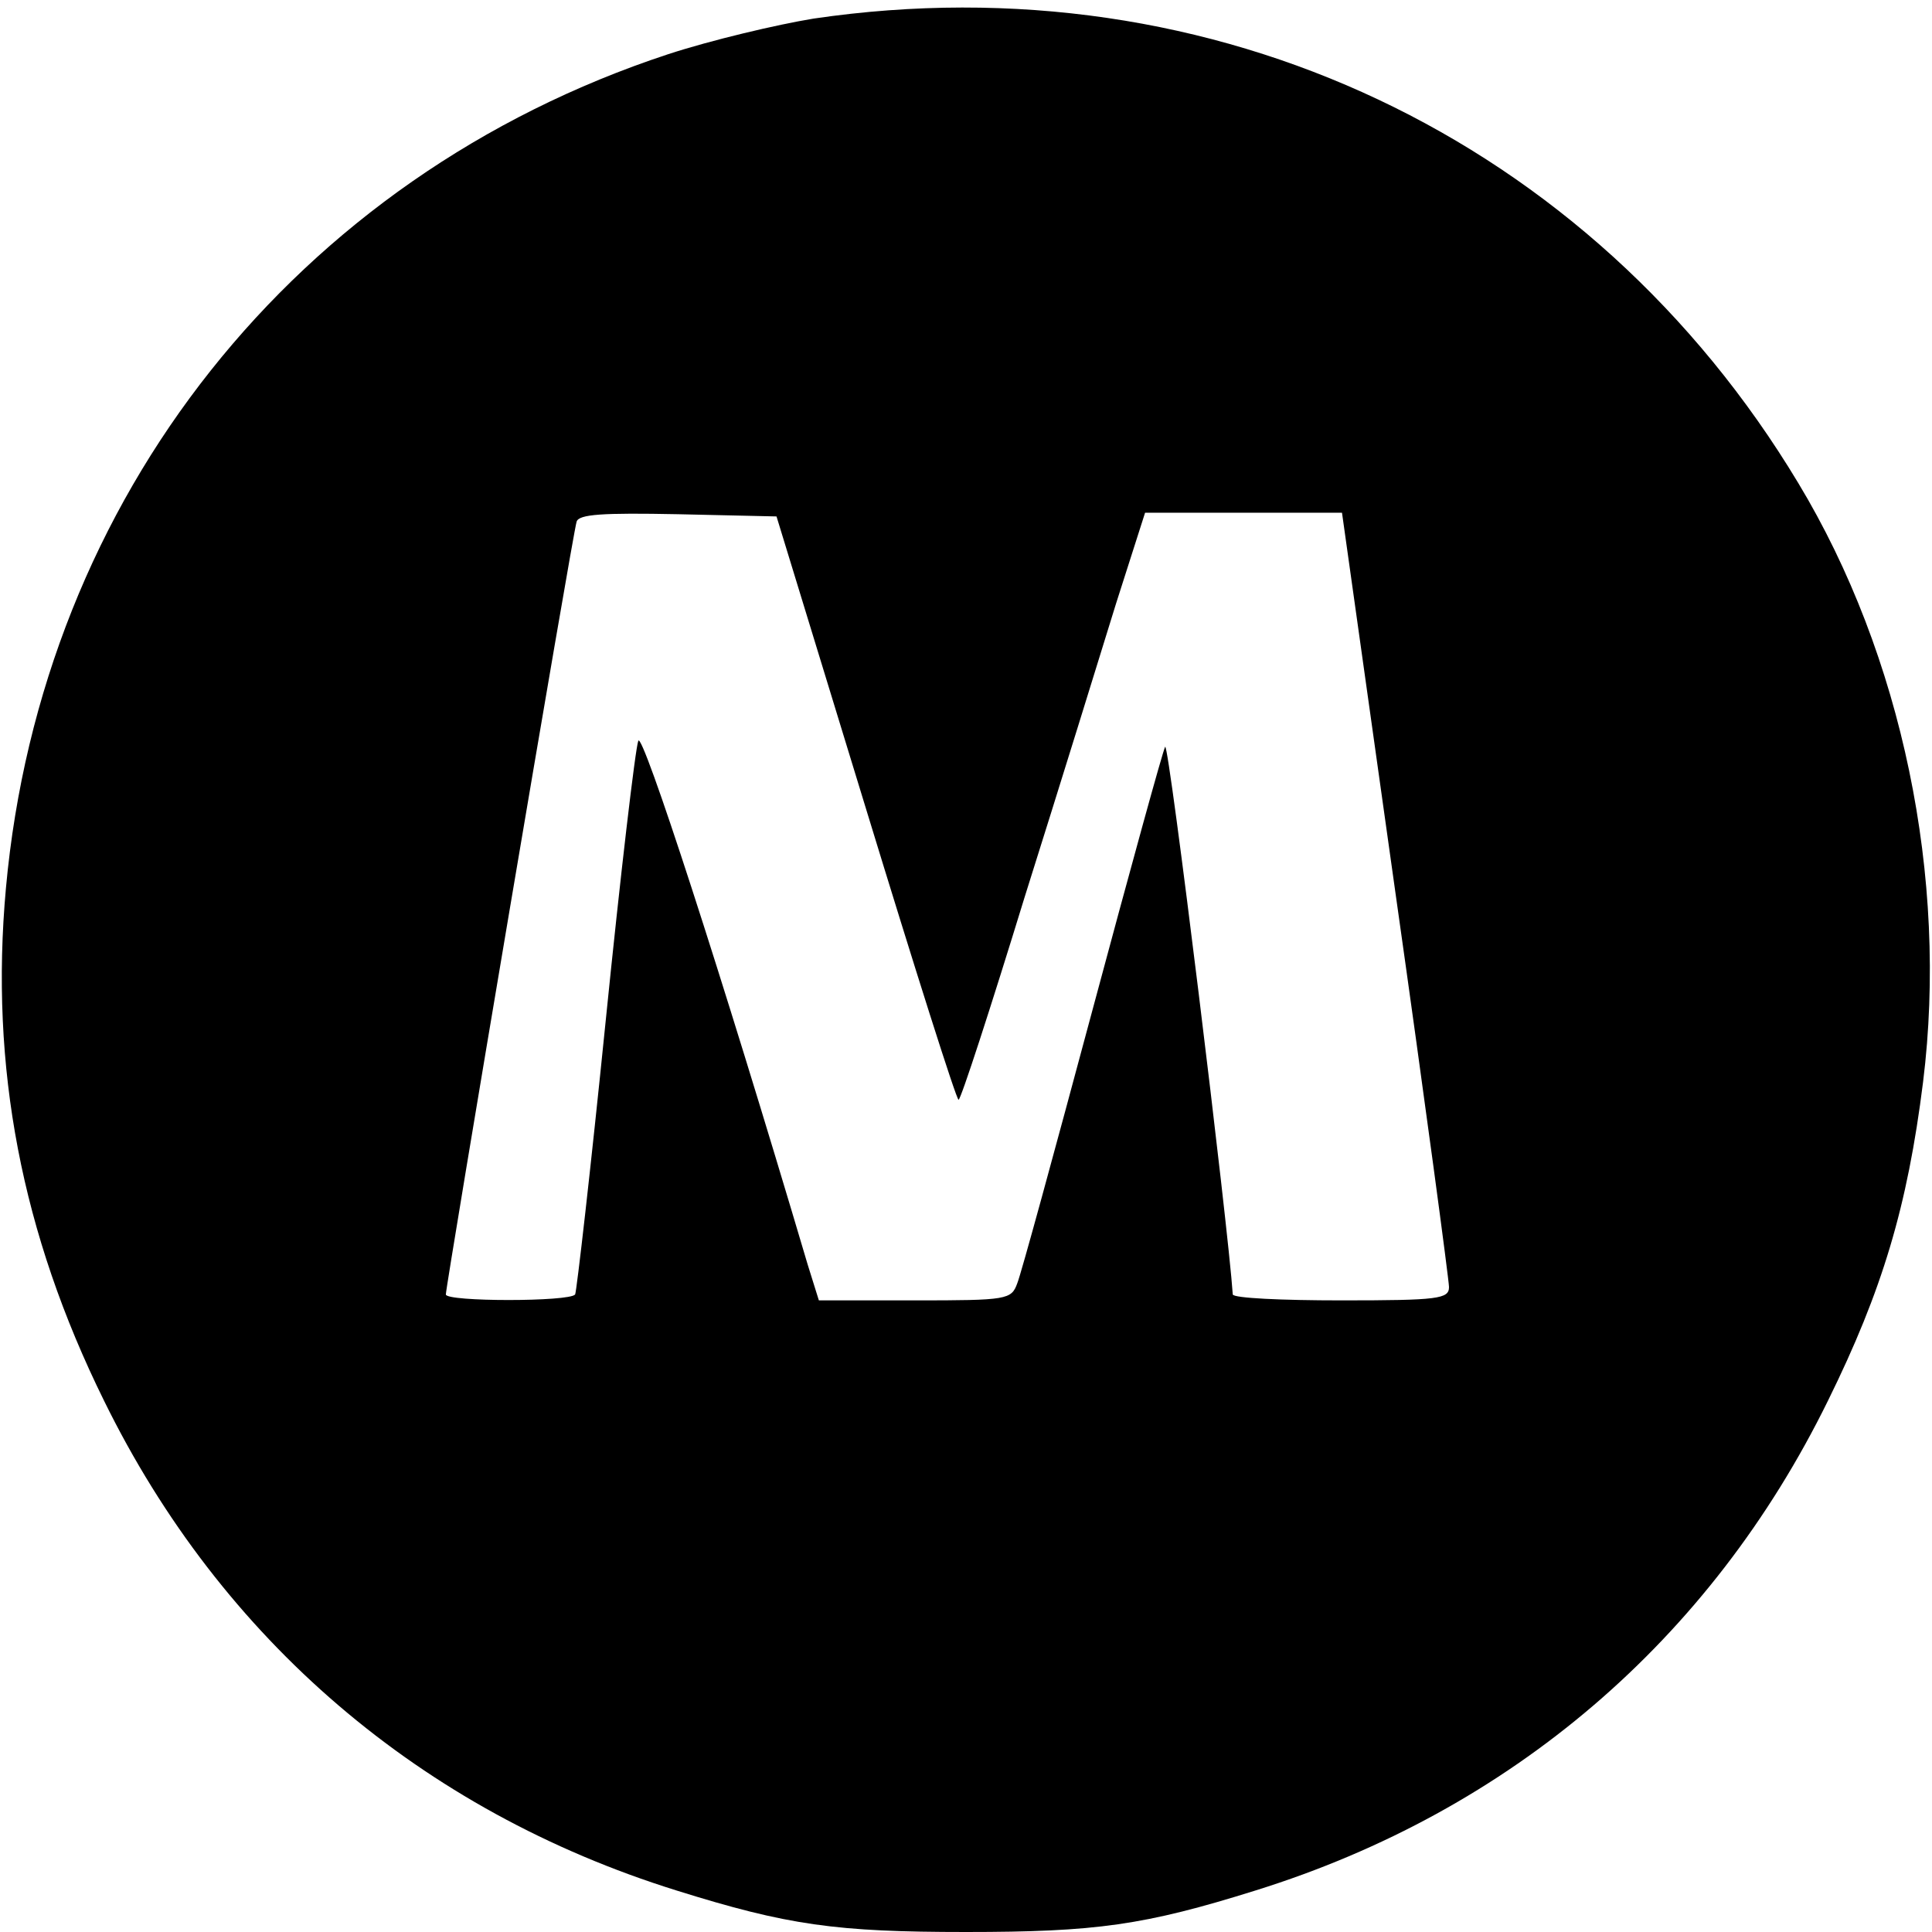 <?xml version="1.0" standalone="no"?>
<!DOCTYPE svg PUBLIC "-//W3C//DTD SVG 20010904//EN"
 "http://www.w3.org/TR/2001/REC-SVG-20010904/DTD/svg10.dtd">
<svg version="1.0" xmlns="http://www.w3.org/2000/svg"
 width="260pt" height="260pt" viewBox="0 0 260 260"
 preserveAspectRatio="xMidYMid meet">
<g transform="translate(0,260) scale(0.1,-0.1)"
fill="#000000" stroke="none">
<path d="M1095 2575 c-49 -8 -138 -29 -196 -48 -501 -165 -843 -596 -891
-1122 -22 -241 21 -465 132 -690 158 -322 427 -552 770 -659 150 -47 215 -56
390 -56 175 0 240 9 390 56 343 107 612 337 770 659 73 148 107 261 128 429
34 274 -28 574 -168 806 -279 464 -787 704 -1325 625z m70 -1062 c66 -216 122
-393 125 -393 3 0 43 123 89 273 47 149 102 327 123 395 l39 122 132 0 133 0
72 -512 c40 -282 72 -521 72 -530 0 -16 -14 -18 -145 -18 -80 0 -145 3 -146 8
-6 91 -86 744 -91 737 -3 -5 -47 -165 -98 -355 -51 -190 -96 -355 -101 -367
-8 -22 -13 -23 -138 -23 l-129 0 -15 48 c-117 395 -223 720 -228 705 -4 -10
-24 -180 -44 -378 -20 -198 -39 -363 -41 -367 -7 -10 -174 -10 -174 0 0 12
171 1026 176 1040 3 10 35 12 136 10 l133 -3 120 -392z"/>
</g>
</svg>

